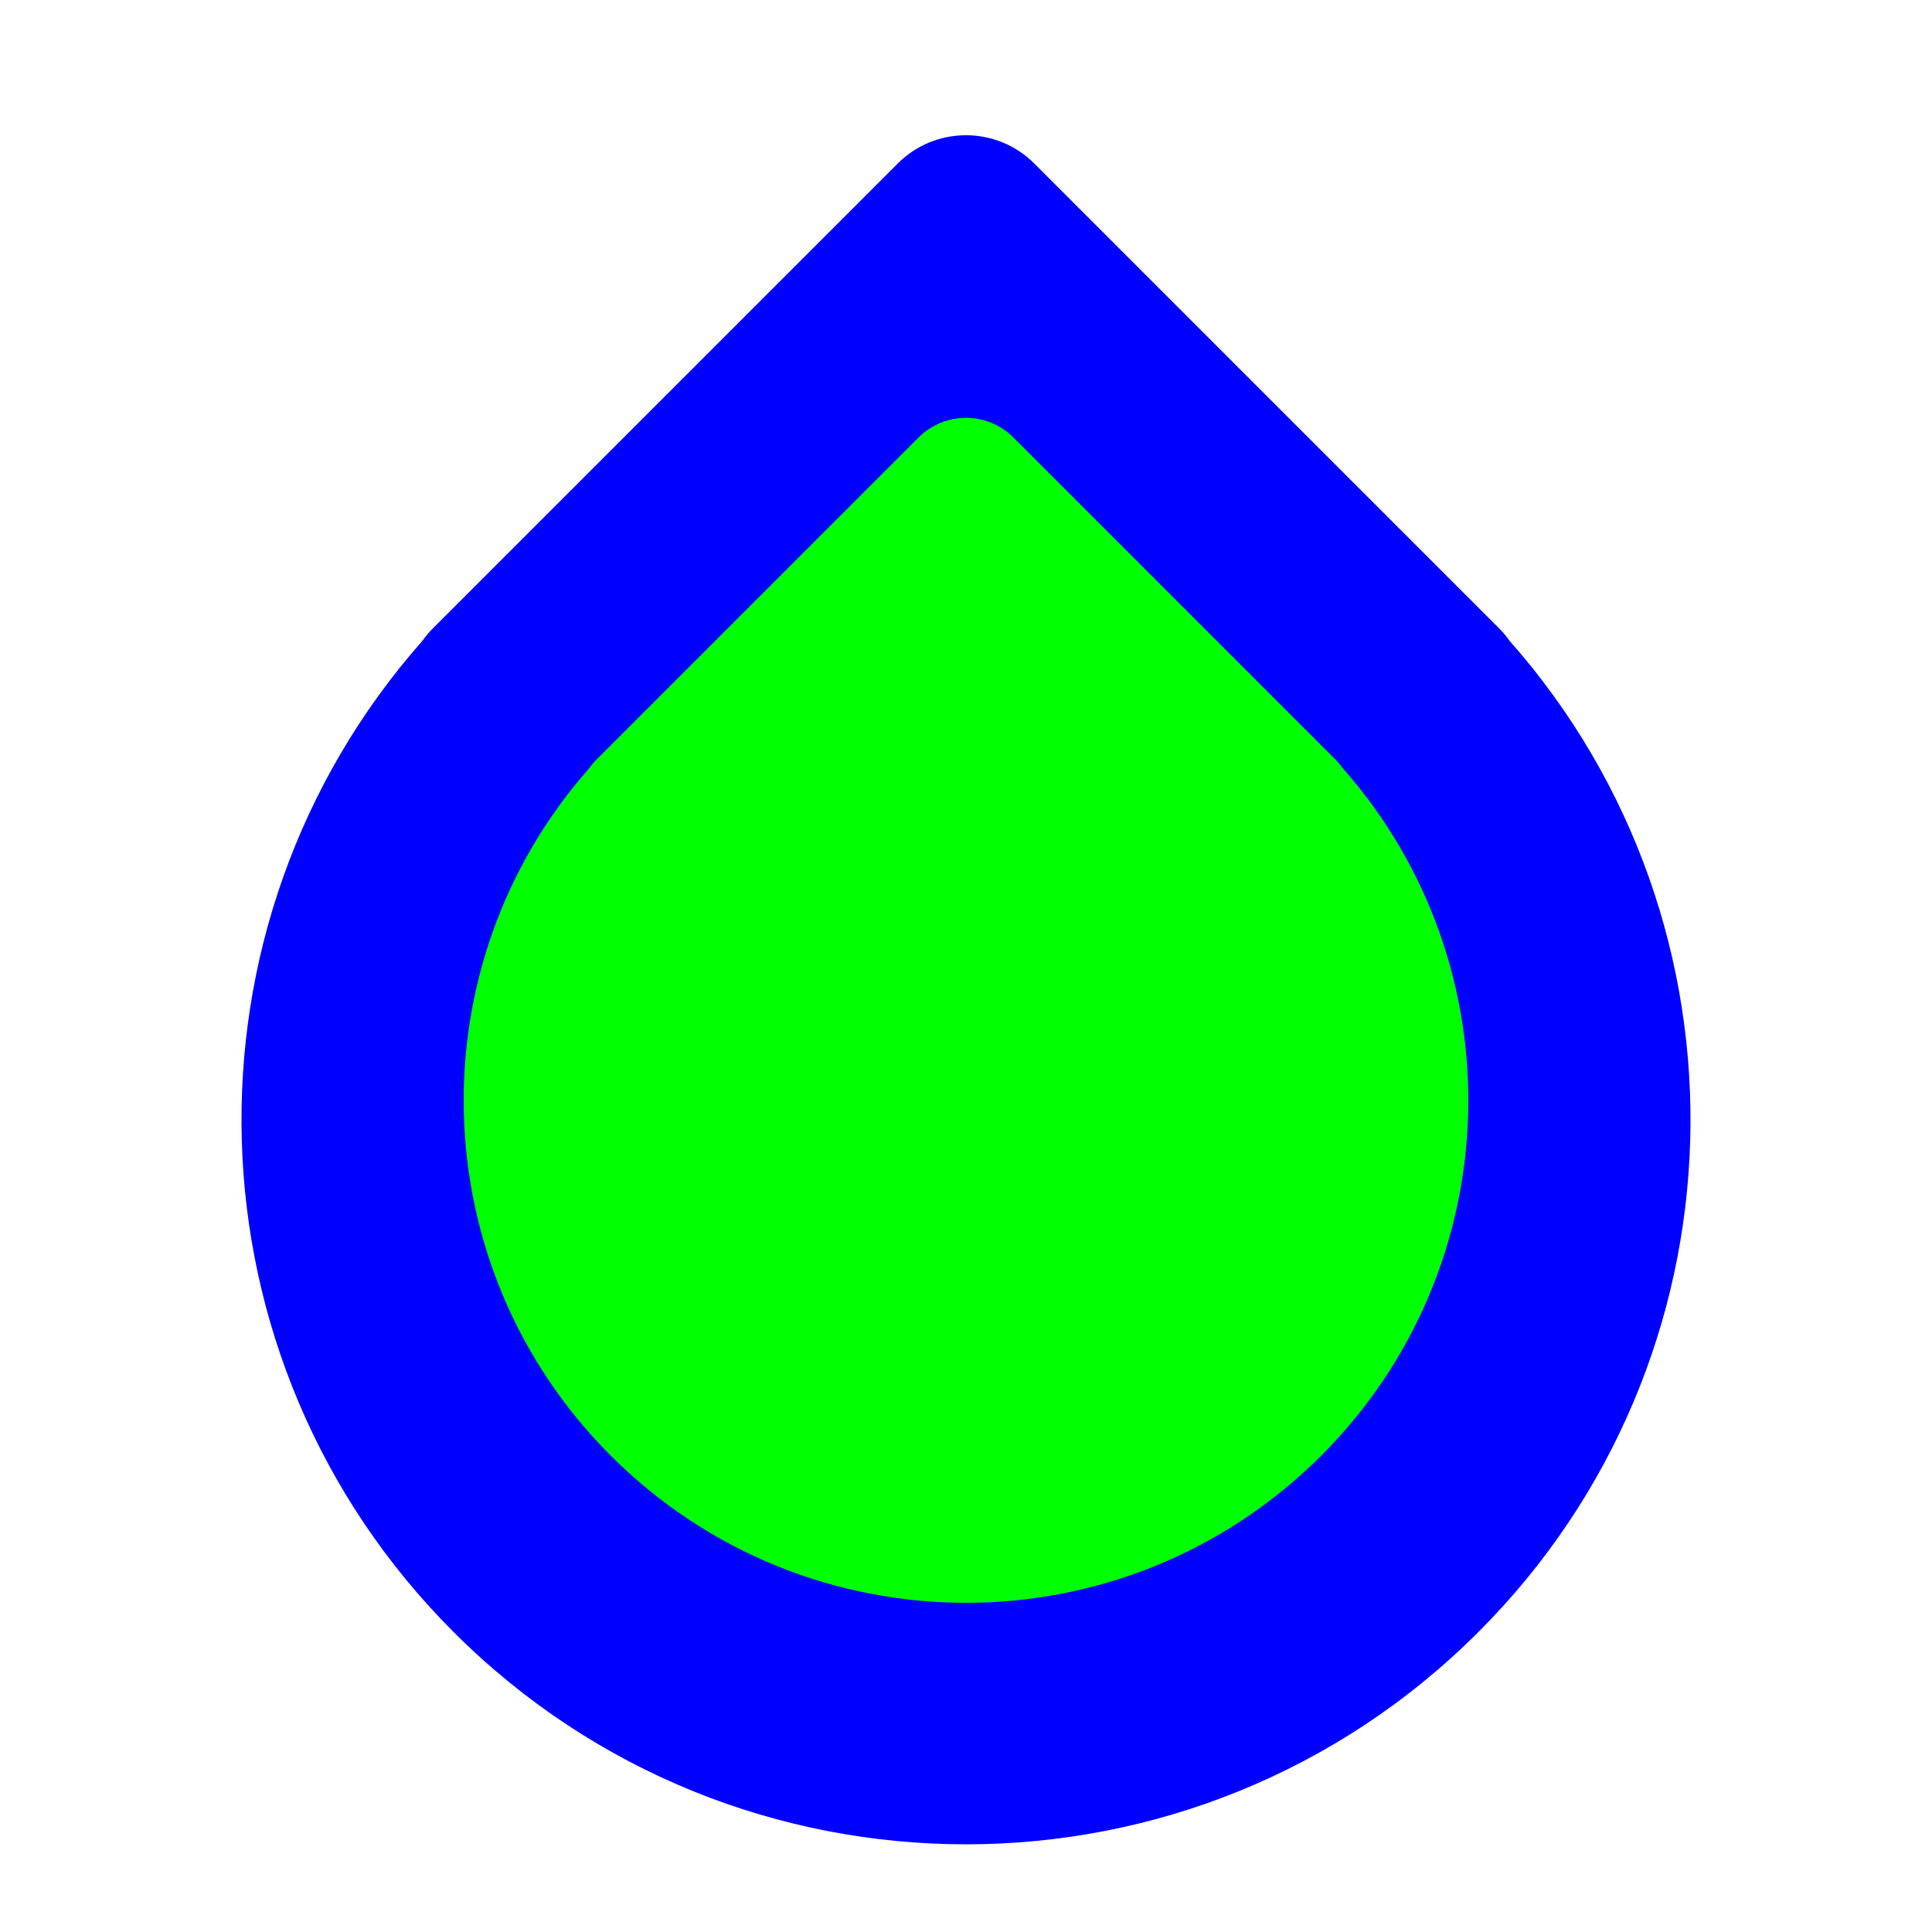 <?xml version="1.0"?>
<svg xmlns="http://www.w3.org/2000/svg" width="200" height="200" viewBox="0 0 200 200" fill="none">
  <g clip-path="url(#clip0)">
    <g opacity="0.01">
      <path opacity="0.01" d="M200 0H0V200H200V0Z" fill="#0000FF"/>
    </g>
    <g filter="url(#filter0_d)">
      <path d="M107.071 14.929C103.166 11.024 96.834 11.024 92.929 14.929L44.846 63.012C44.434 63.424 44.065 63.863 43.74 64.323C17.72 93.78 18.796 138.786 46.967 166.957C76.256 196.246 123.744 196.246 153.033 166.957C181.204 138.786 182.28 93.78 156.26 64.323C155.935 63.863 155.566 63.424 155.154 63.012L107.071 14.929Z" fill="#0000FF"/>
    </g>
    <path d="M104.903 45.287C102.195 42.58 97.805 42.58 95.097 45.287L61.76 78.625C61.474 78.911 61.219 79.215 60.993 79.534C42.953 99.957 43.699 131.162 63.23 150.693C83.538 171.001 116.462 171.001 136.77 150.693C156.301 131.162 157.047 99.957 139.007 79.534C138.781 79.215 138.526 78.911 138.24 78.625L104.903 45.287Z" fill="#00FF00"/>
  </g>
  <defs>
    <filter id="filter0_d" x="13" y="2" width="174" height="200.924" filterUnits="userSpaceOnUse" color-interpolation-filters="sRGB">
      <feFlood flood-opacity="0" result="BackgroundImageFix"/>
      <feColorMatrix in="SourceAlpha" type="matrix" values="0 0 0 0 0 0 0 0 0 0 0 0 0 0 0 0 0 0 127 0"/>
      <feMorphology radius="2" operator="dilate" in="SourceAlpha" result="effect1_dropShadow"/>
      <feOffset dy="2"/>
      <feGaussianBlur stdDeviation="5"/>
      <feColorMatrix type="matrix" values="0 0 0 0 0 0 0 0 0 0 0 0 0 0 0 0 0 0 0.25 0"/>
      <feBlend mode="normal" in2="BackgroundImageFix" result="effect1_dropShadow"/>
      <feBlend mode="normal" in="SourceGraphic" in2="effect1_dropShadow" result="shape"/>
    </filter>
    <clipPath id="clip0">
      <rect width="200" height="200" fill="#0000FF"/>
    </clipPath>
  </defs>
</svg>
